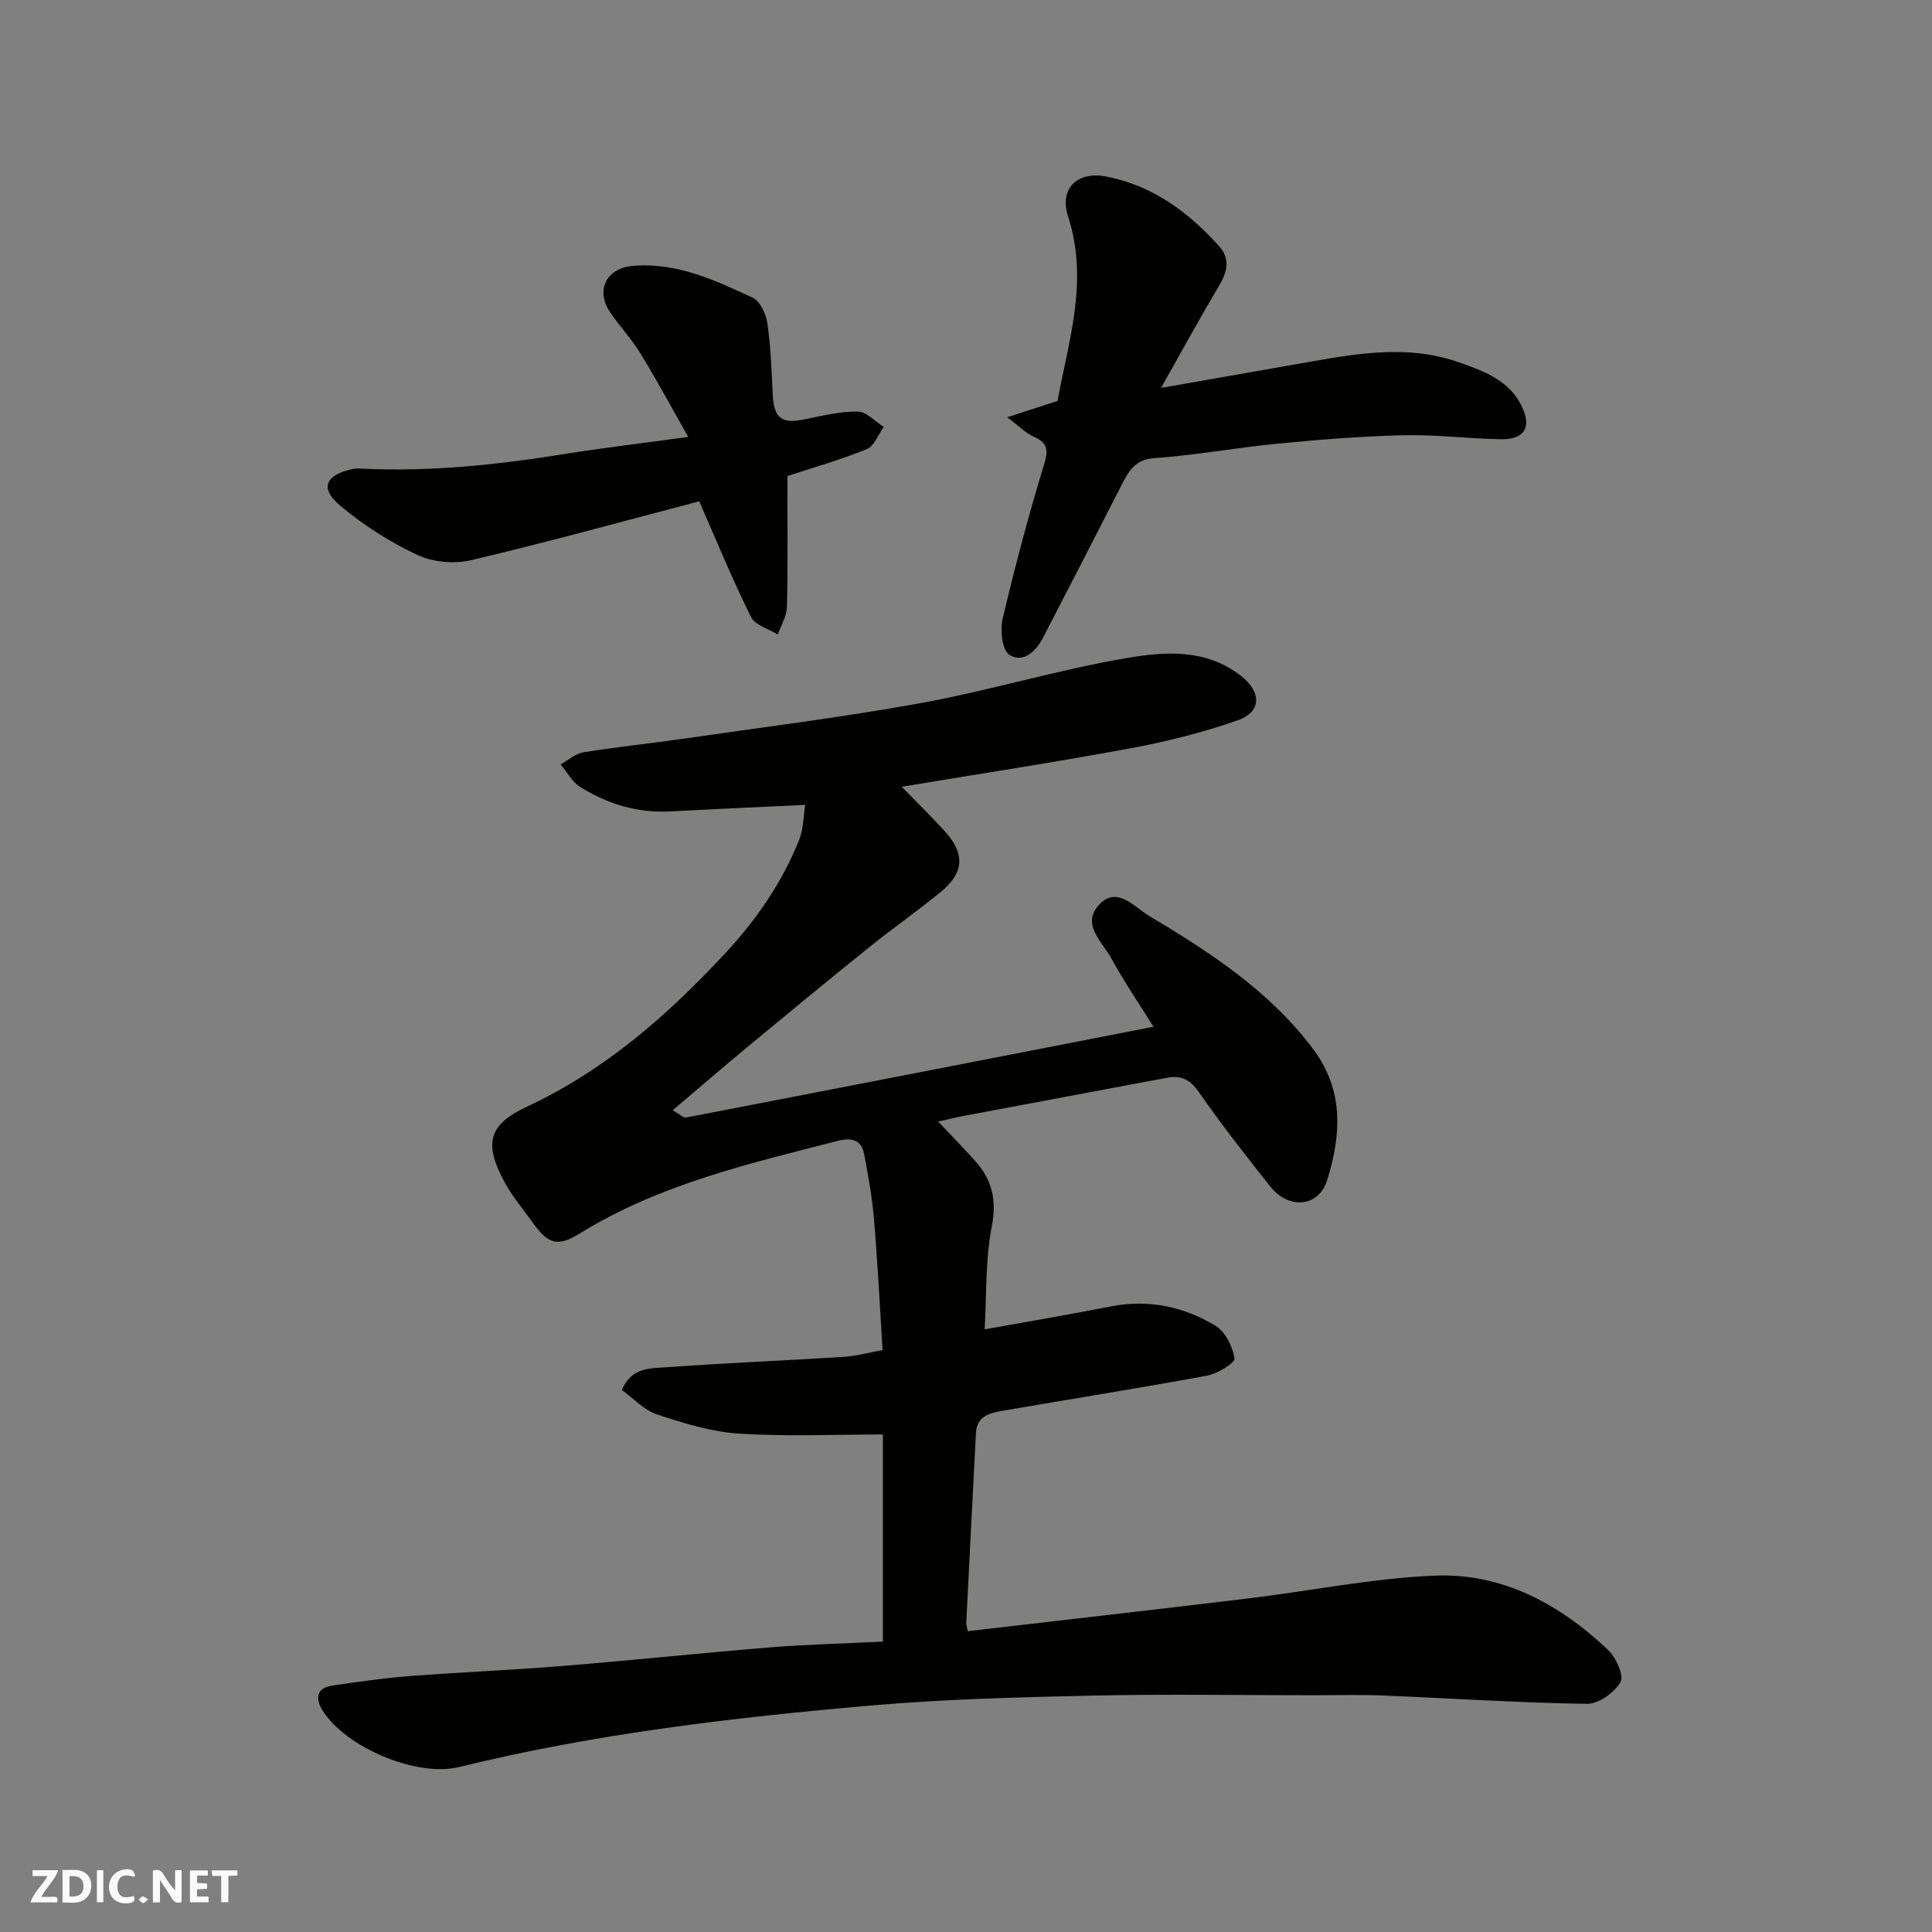 <svg enable-background="new 0 0 400 400" viewBox="0 0 400 400" xmlns="http://www.w3.org/2000/svg"><rect x="0" y="0" width="400" height="400" fill="#808080" stroke="none"/><g fill="#fafafb"><path d="m37.59 393.81c-.92.31-1.52.05-2-.78-.7-1.2-1.52-2.34-2.47-3.78v4.59c-.55.03-.95.05-1.41.07-.03-.37-.06-.64-.06-.91 0-1.91 0-3.81 0-5.7 1.13-.41 1.77-.03 2.29.91.62 1.11 1.38 2.14 2.31 3.19v-4.2h1.35v6.61z"/><path d="m12.94 393.88v-6.75c1.9.19 3.93-.54 5.37 1.29.8 1.01.78 2.88.03 3.97-1.37 1.97-3.4 1.51-5.4 1.49m1.45-1.22c2.04.12 2.92-.58 2.89-2.21-.03-1.51-.98-2.19-2.89-2z"/><path d="m11.81 393.87h-5.49c.68-2.18 2.47-3.48 3.51-5.45h-3.08v-1.21h5.29c-.71 2.13-2.44 3.48-3.47 5.51.86 0 1.63.04 2.39-.01.79-.05 1.14.21.85 1.16"/><path d="m39.33 393.86v-6.61h3.7v1.07h-2.22v1.52c.68.04 1.34.09 2.07.13v1.07c-.72.05-1.38.09-2.1.14v1.48h2.4v1.19h-3.85z"/><path d="m27.71 388.56c-1.15-.3-2.46-.61-3.1.64-.37.73-.41 1.93-.06 2.67.63 1.35 1.99.93 3.17.68.35.94-.01 1.32-.93 1.46-1.62.25-3.05-.27-3.76-1.48-.73-1.24-.6-3.03.31-4.17.88-1.11 2.71-1.7 4-1.16.32.13.44.74.65 1.12-.1.08-.19.16-.28.24"/><path d="m49.15 387.24v1.07c-.59.02-1.17.05-1.87.08v5.44h-1.48v-5.44h-1.85c-.05-.4-.08-.73-.13-1.15z"/><path d="m20.06 387.21h1.33v6.62h-1.33z"/><path d="m30.68 393.25c-.49.38-.8.79-1.05.76-.32-.05-.6-.45-.9-.7.26-.24.51-.64.8-.67.29-.04.62.3 1.15.61"/></g><path d="m182.79 339.87c0-14.8 0-29.07 0-42.88-10.09 0-20 .46-29.83-.18-5.73-.37-11.46-2.17-16.97-3.98-2.65-.87-4.79-3.28-7.24-5.05 1.95-4.72 5.94-4.47 9.26-4.71 12.19-.88 24.4-1.36 36.59-2.14 2.74-.17 5.44-.93 8.13-1.41-.58-9.11-1.02-18.13-1.78-27.12-.38-4.55-1.21-9.07-2.06-13.56-.56-2.92-2.75-3.33-5.3-2.67-18.44 4.74-37.03 8.99-53.54 19.2-4.8 2.97-6.7 2.13-10.12-2.73-1.79-2.54-3.85-4.92-5.33-7.63-4.41-8.08-3.71-12.06 4.5-15.89 16.19-7.55 29.17-18.96 41.13-31.84 6.41-6.9 11.67-14.57 15.2-23.31.93-2.31.9-5.01 1.28-7.33-9.37.45-18.7.86-28.01 1.36-6.79.36-12.98-1.57-18.62-5.1-1.66-1.04-2.69-3.07-4.01-4.64 1.56-.86 3.05-2.23 4.71-2.5 6.78-1.1 13.62-1.8 20.41-2.78 16.49-2.39 33.05-4.43 49.44-7.41 14.24-2.59 28.18-6.85 42.43-9.29 7.99-1.37 16.56-2.07 23.87 3.65 4.23 3.31 4.35 7.44-.67 9.2-7.17 2.51-14.63 4.39-22.11 5.78-15.71 2.91-31.51 5.33-47.45 7.98 3.14 3.24 6.14 6.16 8.95 9.25 4.16 4.58 3.98 8.52-.8 12.46-4.79 3.95-9.91 7.51-14.75 11.4-8.43 6.79-16.79 13.67-25.13 20.58-5.15 4.26-10.2 8.63-15.7 13.29 1.46.82 2.21 1.62 2.78 1.5 32.09-6.18 64.17-12.44 96.77-18.79-2.88-4.61-6.05-9.26-8.74-14.17-1.89-3.46-6.41-7.14-2.37-11.26 3.62-3.7 7.22.68 10.01 2.35 12.66 7.59 25.08 15.57 34.17 27.73 6.42 8.59 5.77 17.73 2.91 27.05-1.74 5.64-7.92 6.26-11.83 1.34-5.09-6.41-10.14-12.87-14.81-19.58-1.83-2.63-3.71-3.43-6.6-2.89-13.93 2.62-27.87 5.22-41.8 7.84-1.76.33-3.49.77-5.52 1.22 2.67 2.83 5.25 5.46 7.71 8.21 3.48 3.9 4.44 8.06 3.38 13.53-1.34 6.9-1.05 14.13-1.47 21.28 8.94-1.61 17.53-3.06 26.08-4.74 7.81-1.54 15.1.01 21.7 3.98 2.05 1.23 3.57 4.33 3.96 6.79.14.9-3.55 3.16-5.72 3.56-13.96 2.58-27.99 4.79-41.98 7.21-2.69.47-5.65.95-5.84 4.67-.68 13.03-1.35 26.07-2 39.1-.03.63.19 1.28.3 1.92 19.48-2.27 38.82-4.46 58.14-6.79 12.84-1.55 25.62-4.17 38.49-4.71 14.01-.59 25.91 5.86 35.95 15.39 1.64 1.56 3.34 5.32 2.56 6.66-1.26 2.18-4.54 4.52-6.94 4.49-14.04-.21-28.07-1.14-42.11-1.72-4.82-.2-9.66-.06-14.49-.06-15.16 0-30.33-.26-45.49.07-15.37.34-30.78.72-46.09 2.05-28.67 2.5-57.25 5.85-85.3 12.74-8.92 2.19-23.65-4.16-28.33-11.76-1.44-2.34-1.31-4.61 2.04-5.1 5.33-.78 10.68-1.55 16.06-1.97 10.52-.81 21.08-1.23 31.59-2.09 14.58-1.18 29.13-2.72 43.71-3.91 7.36-.56 14.79-.74 22.64-1.14z" fill="#010100"/><path d="m240.38 80.31c10.11-1.77 18.91-3.33 27.72-4.86 11.31-1.97 22.65-4.43 34-.42 5.03 1.78 10.2 3.62 12.85 8.85 2.28 4.5.75 7.15-4.21 7.06-6.76-.12-13.53-.99-20.28-.83-8.71.21-17.42.92-26.1 1.76-8.47.82-16.87 2.39-25.34 2.98-4.21.29-5.43 2.89-6.93 5.81-5.35 10.45-10.7 20.89-16.11 31.31-1.48 2.84-4.07 5.42-6.99 3.61-1.49-.92-1.96-5.1-1.4-7.46 2.53-10.75 5.36-21.45 8.59-32.01.95-3.11.62-4.48-2.23-5.74-1.54-.68-2.8-2.01-5.43-3.98 4.09-1.32 6.88-2.23 10.44-3.38 2.16-12.11 6.54-24.77 2.17-38.2-1.87-5.76 1.89-9.43 7.92-8.26 9.6 1.86 17.02 7.37 23.38 14.45 2.27 2.53 1.71 5.25-.01 8.12-3.94 6.6-7.6 13.34-12.04 21.19z" fill="#010100"/><path d="m144.77 103.79c-15.18 3.98-31.13 8.39-47.23 12.19-3.49.82-7.94.42-11.17-1.1-5.66-2.66-11.11-6.14-15.91-10.17-4.27-3.57-3.14-6.32 2.3-7.55.64-.15 1.32-.18 1.98-.14 14.08.69 27.99-.75 41.87-2.98 8.24-1.32 16.54-2.3 25.88-3.58-3.34-5.88-6.44-11.64-9.85-17.22-1.87-3.06-4.39-5.71-6.38-8.69-2.99-4.47-.72-9.03 4.76-9.5 9.02-.78 16.97 2.94 24.81 6.58 1.54.71 2.76 3.37 3.04 5.29.71 4.88.87 9.84 1.12 14.78.25 4.88 1.8 6.09 6.49 5.14 3.67-.74 7.4-1.67 11.1-1.63 1.81.02 3.6 2.06 5.4 3.18-1.15 1.58-1.98 3.98-3.52 4.6-5.52 2.24-11.29 3.88-16.44 5.57 0 8.95.11 18.03-.09 27.09-.04 1.92-1.23 3.82-1.89 5.72-1.9-1.18-4.71-1.92-5.55-3.63-3.89-7.82-7.2-15.92-10.72-23.95z" fill="#010100"/></svg>